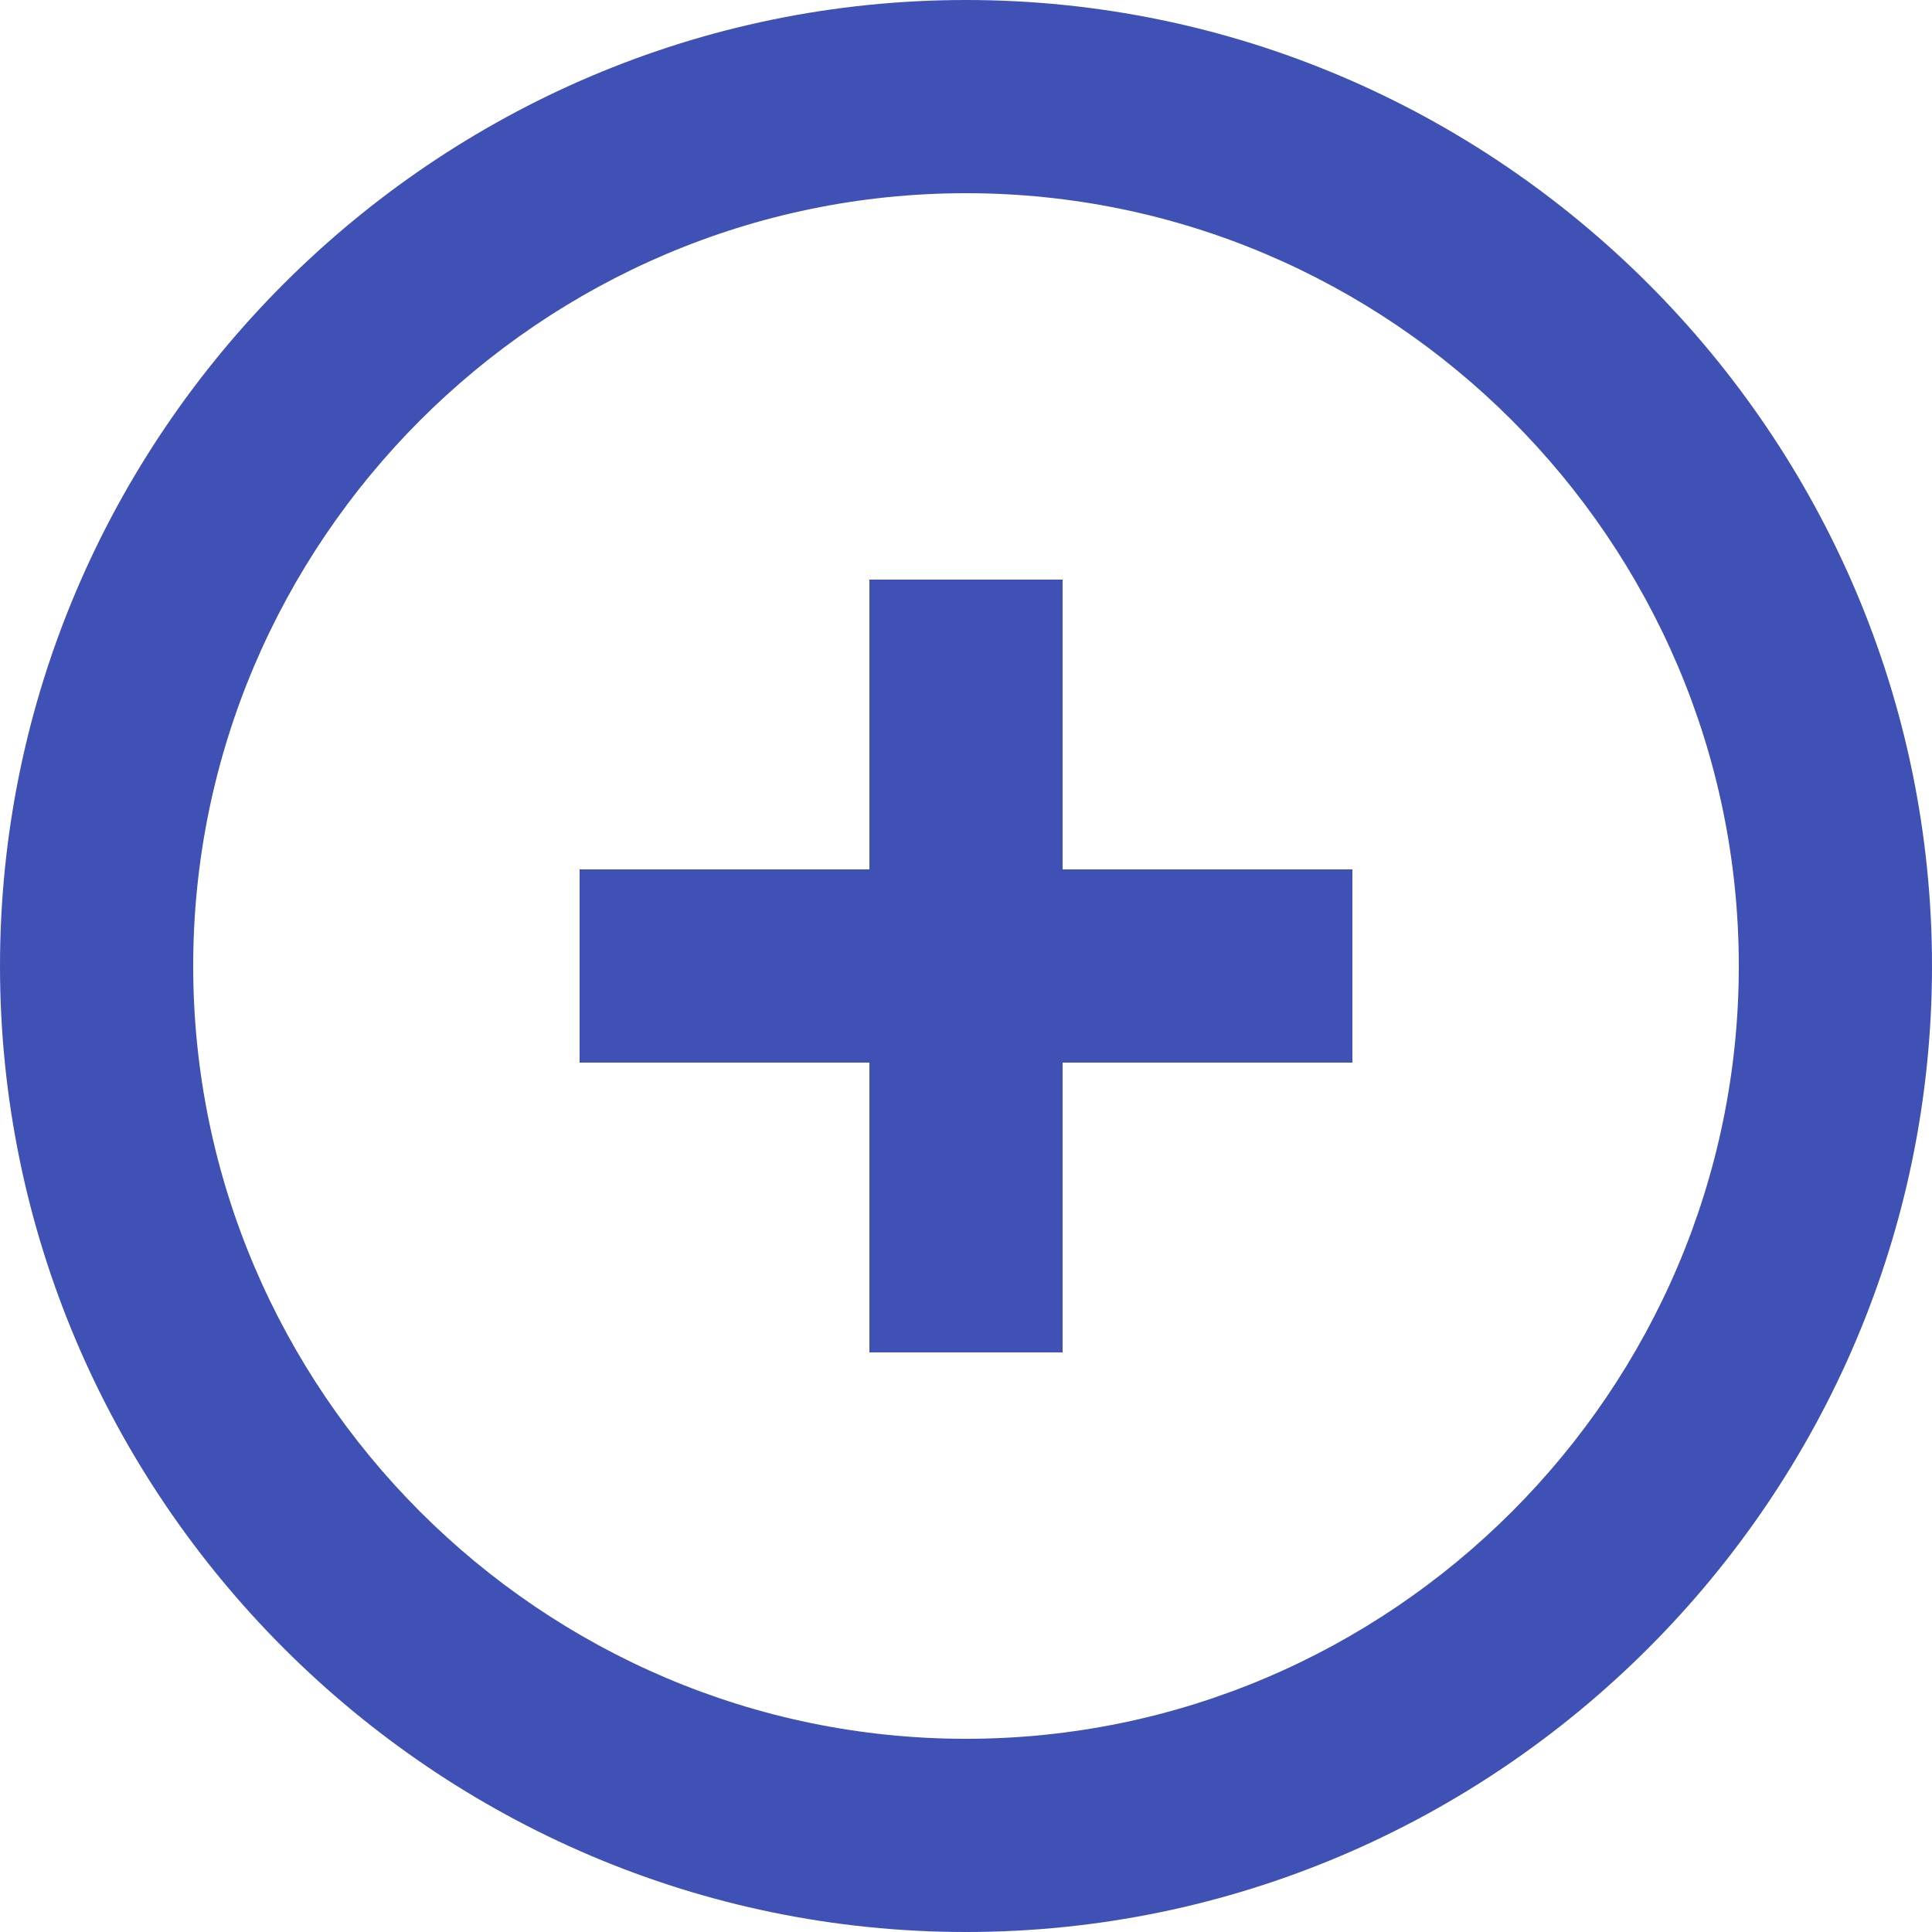 <svg width="510" height="510" xmlns="http://www.w3.org/2000/svg">

 <g>
  <title>background</title>
  <rect fill="none" id="canvas_background" height="402" width="582" y="-1" x="-1"/>
 </g>
 <g>
  <title>Layer 1</title>
  <path id="svg_3" fill="#3F51B5" class="active-path" d="m280.5,153l-51,0l0,76.5l-76.5,0l0,51l76.5,0l0,76.5l51,0l0,-76.5l76.5,0l0,-51l-76.5,0l0,-76.5zm-25.5,-153c-140.25,0 -255,114.75 -255,255s114.75,255 255,255s255,-114.75 255,-255s-114.75,-255 -255,-255zm0,459c-112.2,0 -204,-91.8 -204,-204s91.8,-204 204,-204s204,91.8 204,204s-91.8,204 -204,204z"/>
 </g>
</svg>
